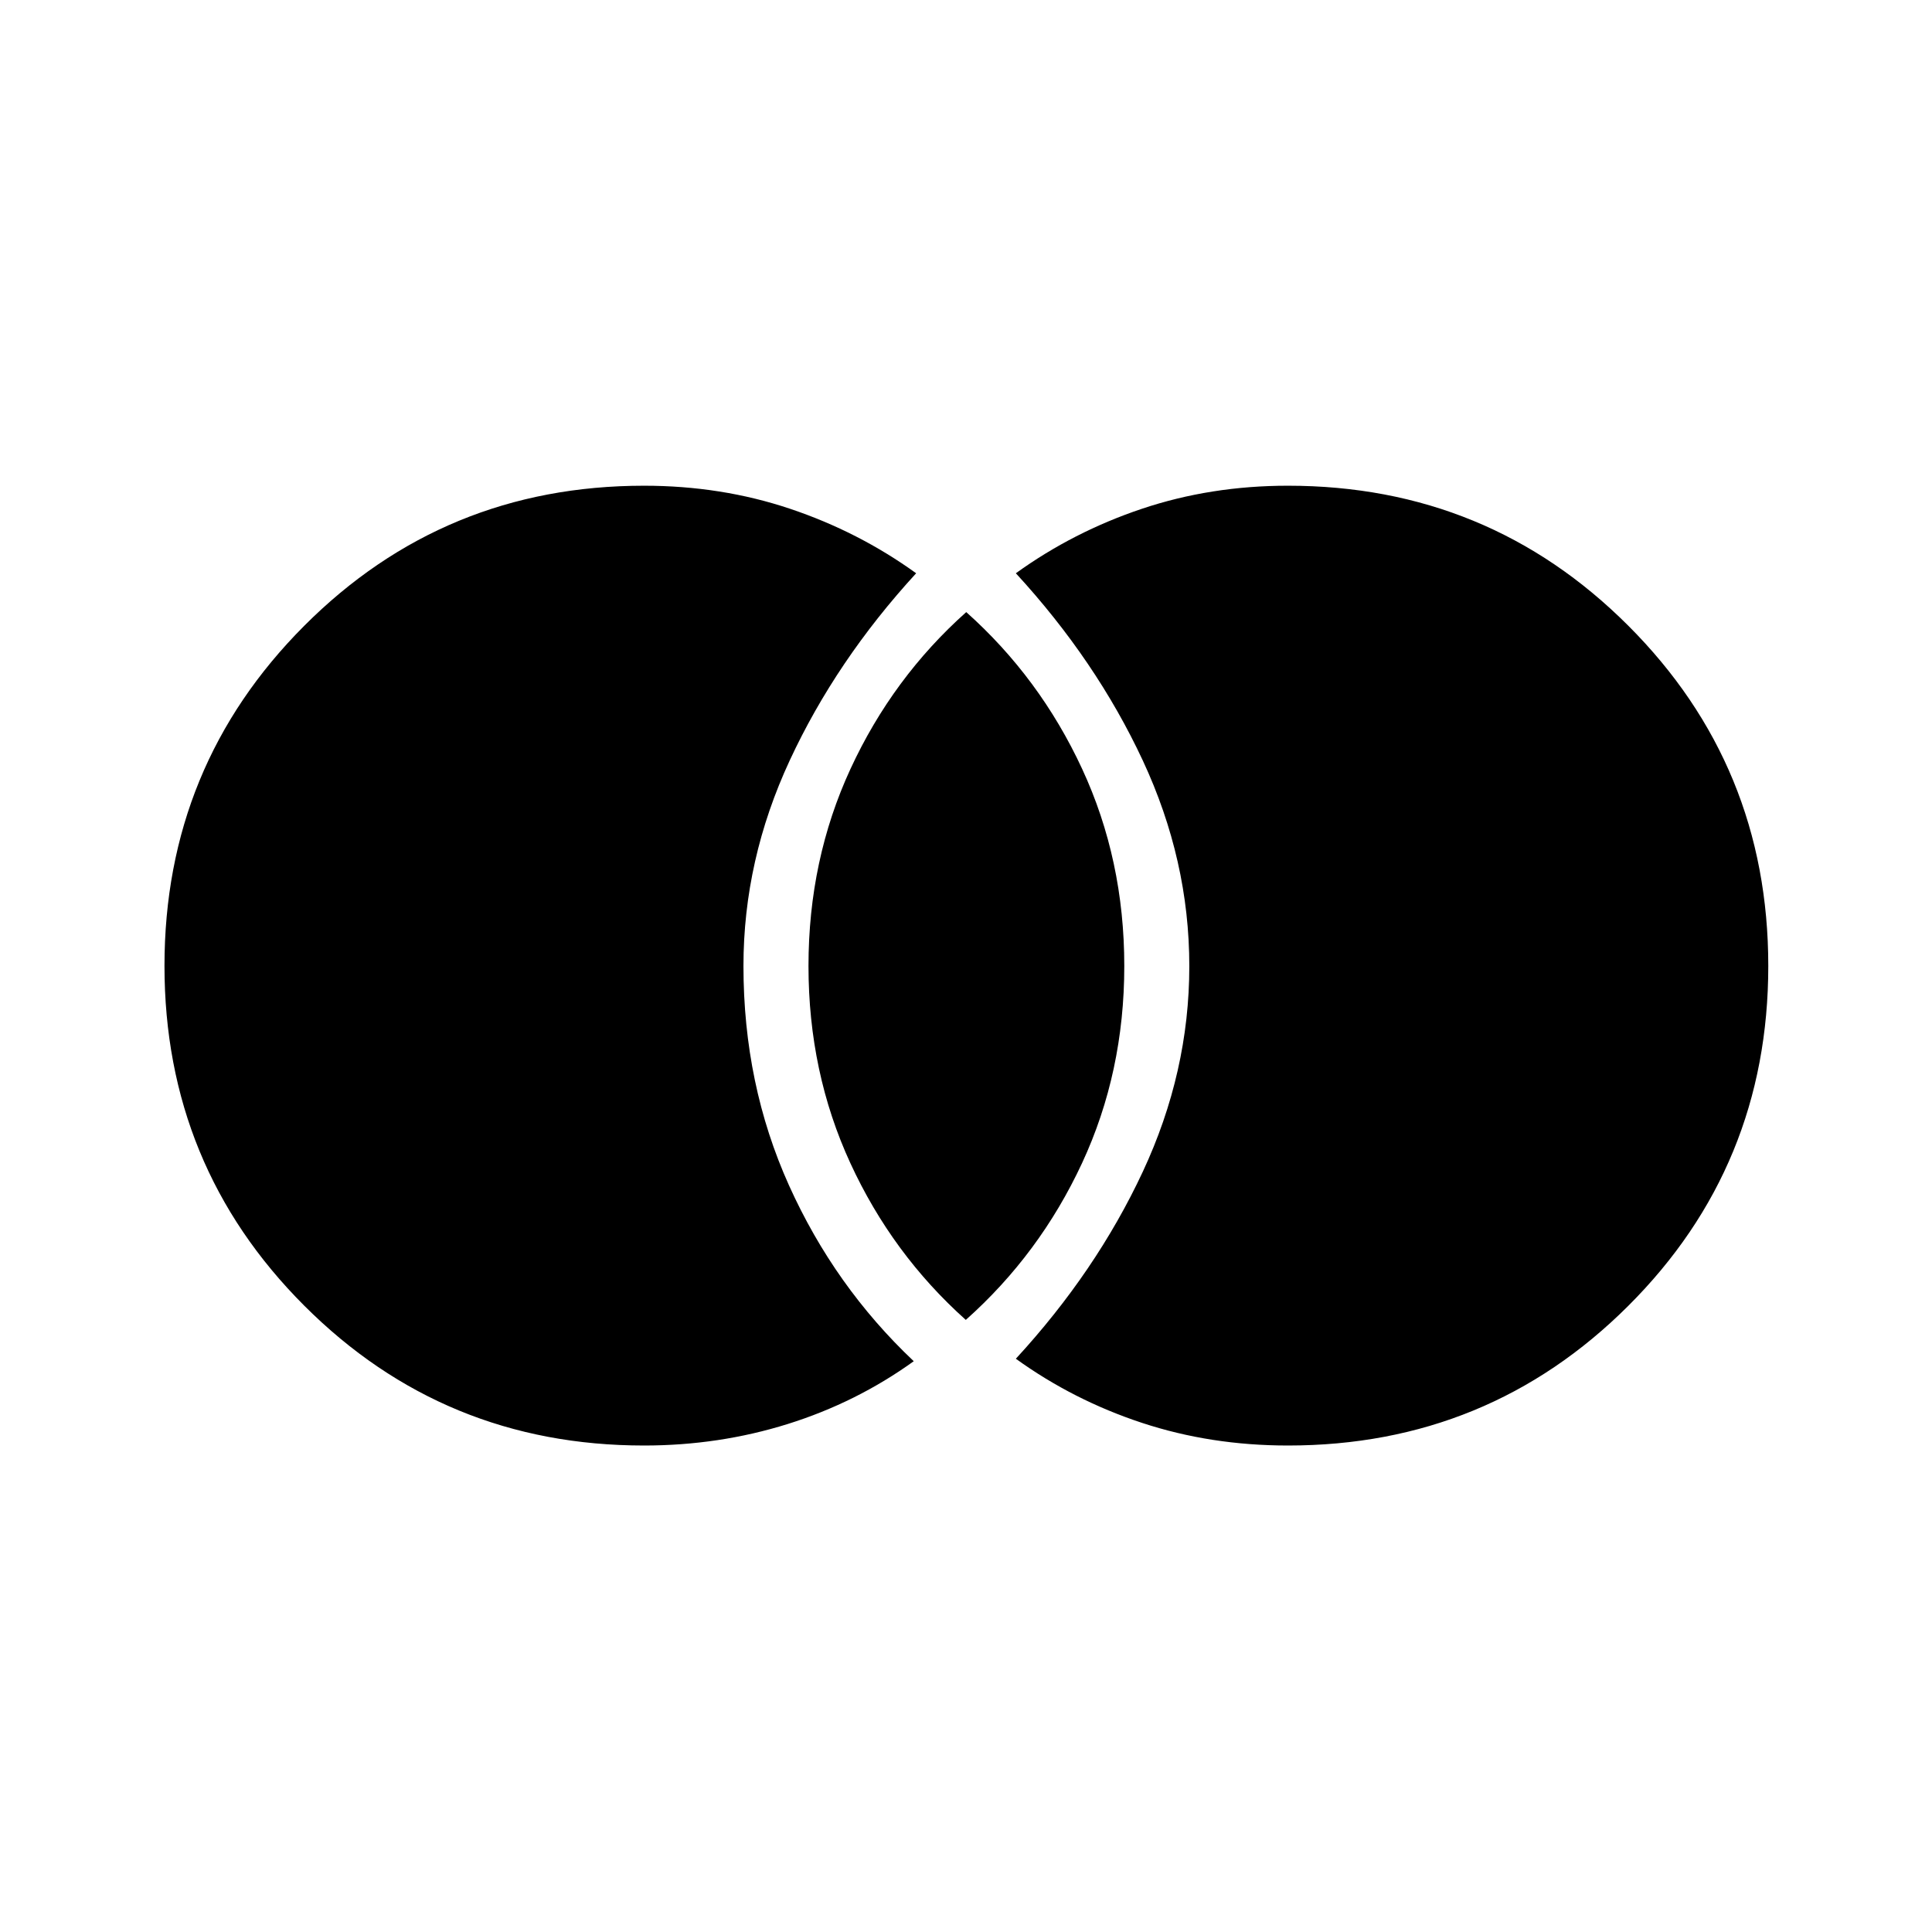<svg xmlns="http://www.w3.org/2000/svg" height="24" viewBox="0 -960 960 960" width="24"><path d="M640-241.73q-38.4 0-72.53-11.25-34.12-11.25-62.7-31.87 39.91-43.34 63.05-92.87t23.14-102.19q0-52.66-23.14-102.26-23.14-49.59-63.05-92.98 28.58-20.62 62.7-32.06 34.13-11.44 72.53-11.44 99.51 0 169.08 69.55 69.57 69.56 69.57 169.06t-69.57 168.91q-69.57 69.4-169.08 69.4Zm-160.1-62.42q-36.56-32.71-57.36-77.88-20.81-45.16-20.81-97.97t20.91-98.02q20.91-45.21 57.48-77.83 36.57 32.62 57.55 77.83 20.98 45.21 20.98 98.02 0 52.81-21 97.97-21.01 45.17-57.75 77.88ZM320-241.73q-99.35 0-168.81-69.48-69.46-69.48-69.46-168.87 0-99.38 69.46-168.98 69.46-69.59 168.81-69.59 38.4 0 72.53 11.44 34.12 11.44 62.7 32.06-39.78 43.39-62.79 92.94-23.02 49.54-23.02 102.21 0 58.82 22.64 109.03 22.63 50.2 61.98 87.35-28.46 20.5-62.62 31.2-34.16 10.69-71.42 10.69Z"/></svg>